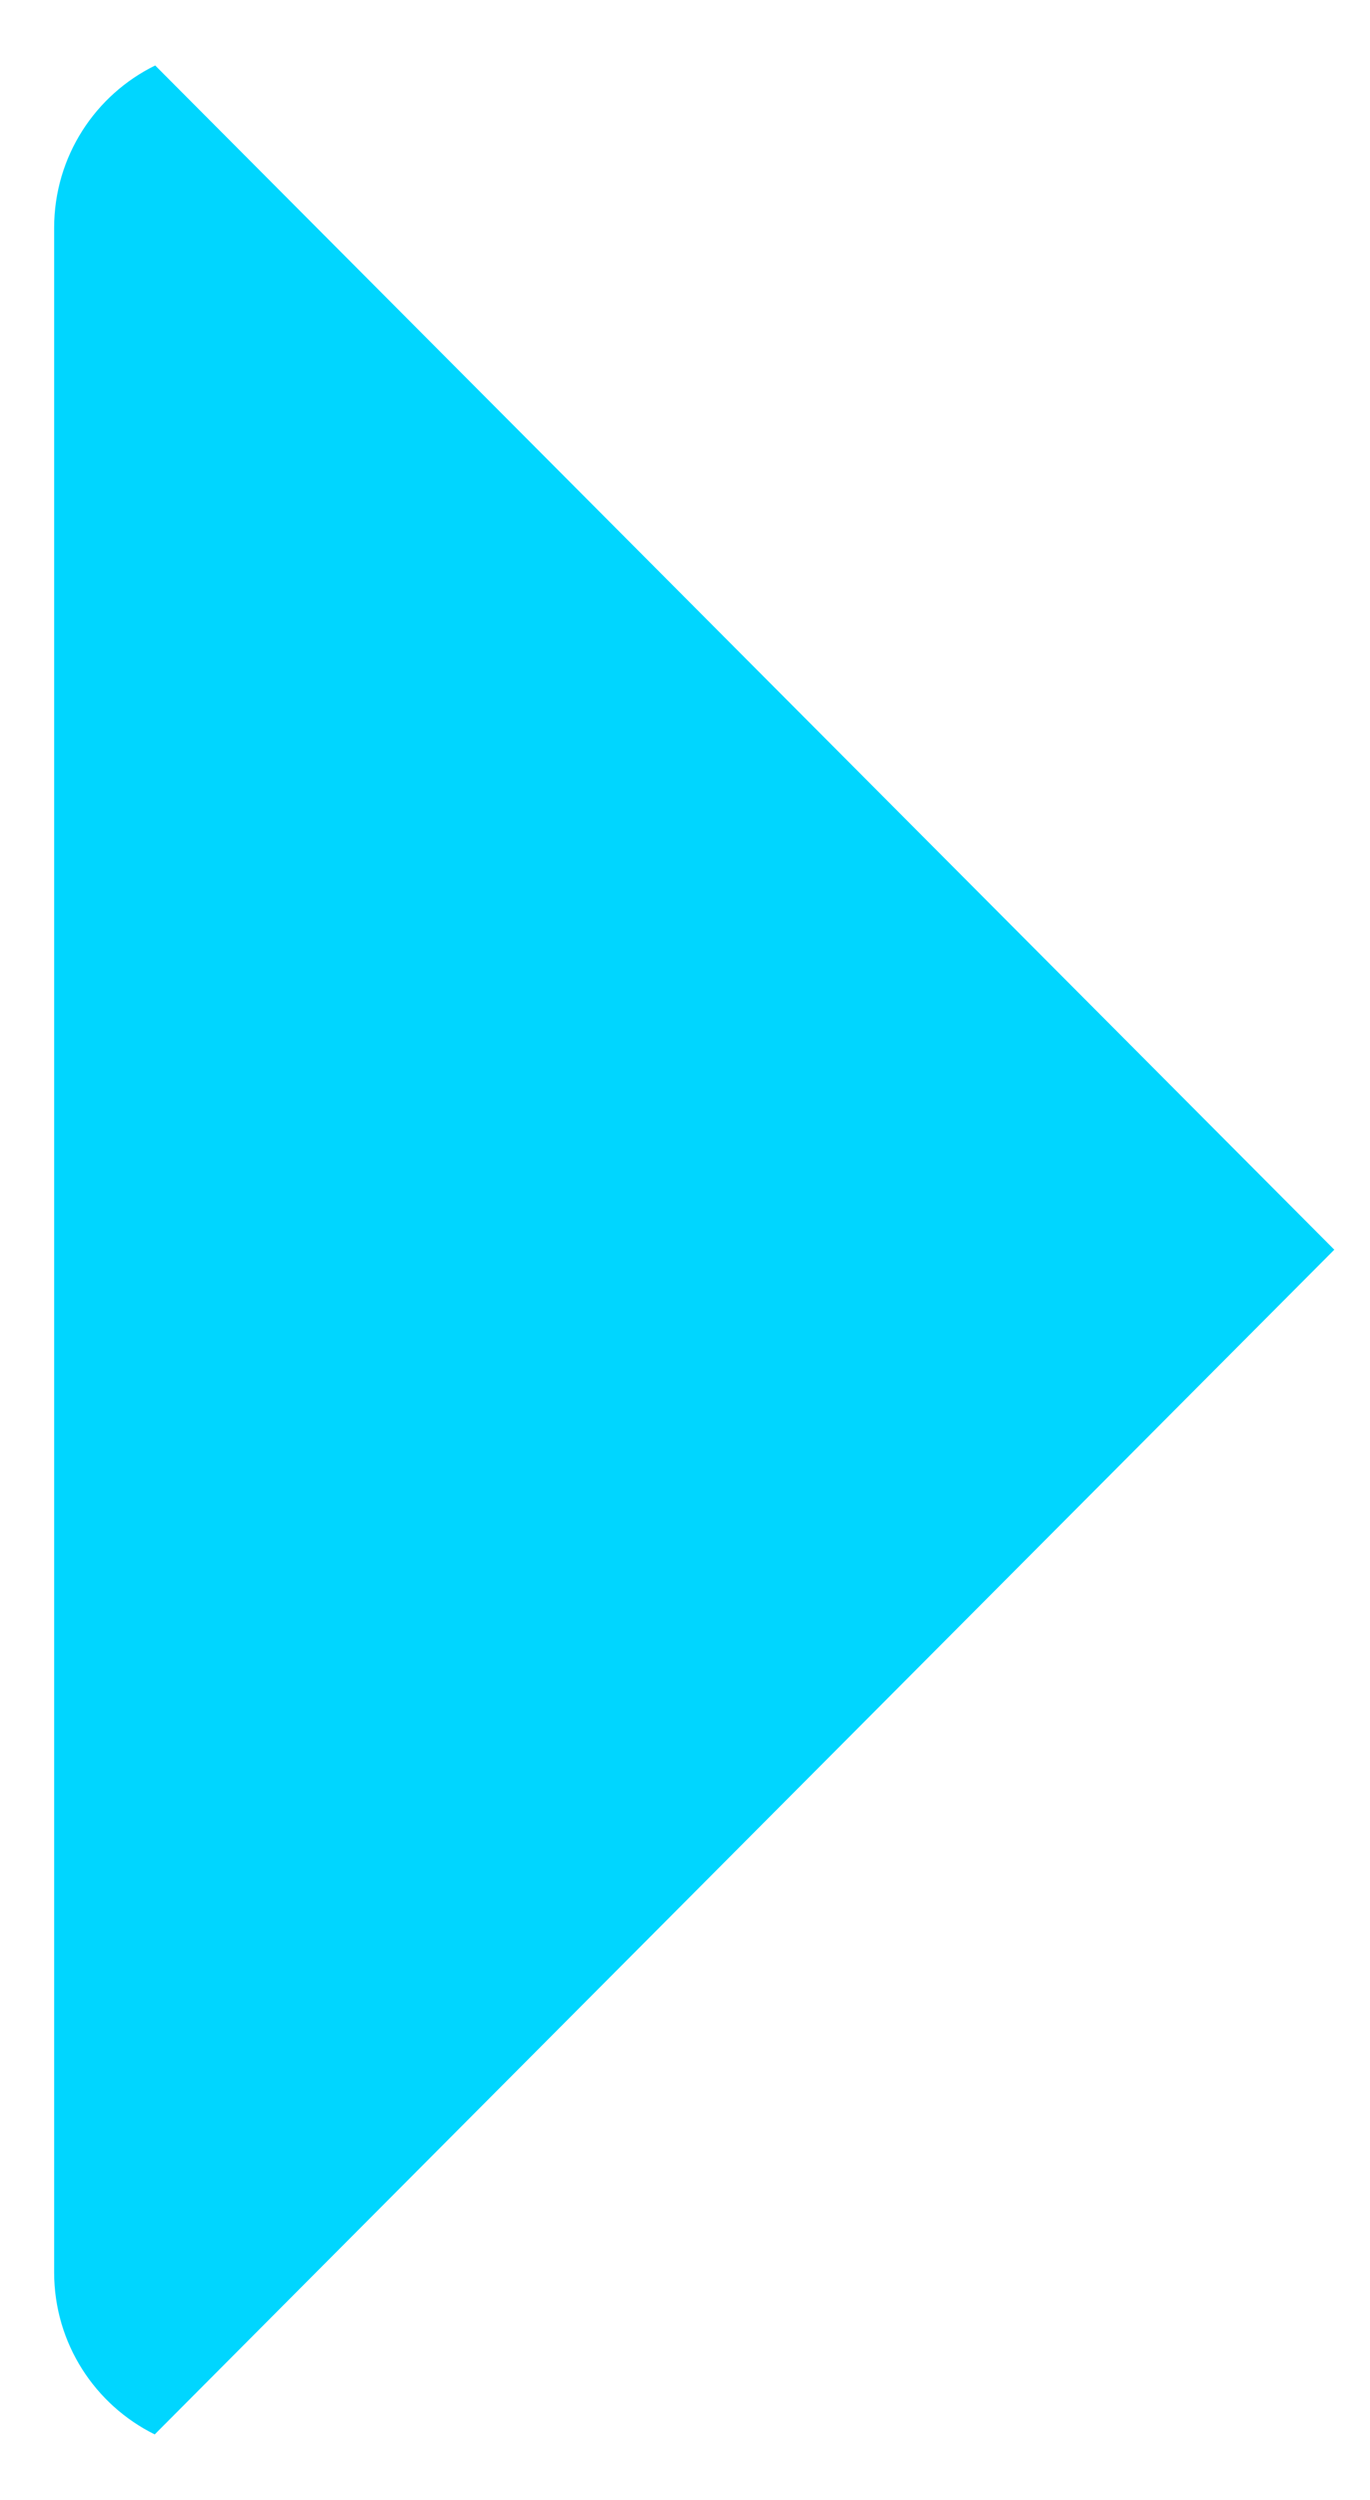 <svg width="17" height="31" viewBox="0 0 17 31" fill="none" xmlns="http://www.w3.org/2000/svg">
<path d="M0.672 28.178V2.825C0.672 1.94 1.184 1.175 1.926 0.812L16.557 15.497L1.92 30.188C1.181 29.823 0.672 29.061 0.672 28.178Z" fill="#00D6FF"/>
</svg>
